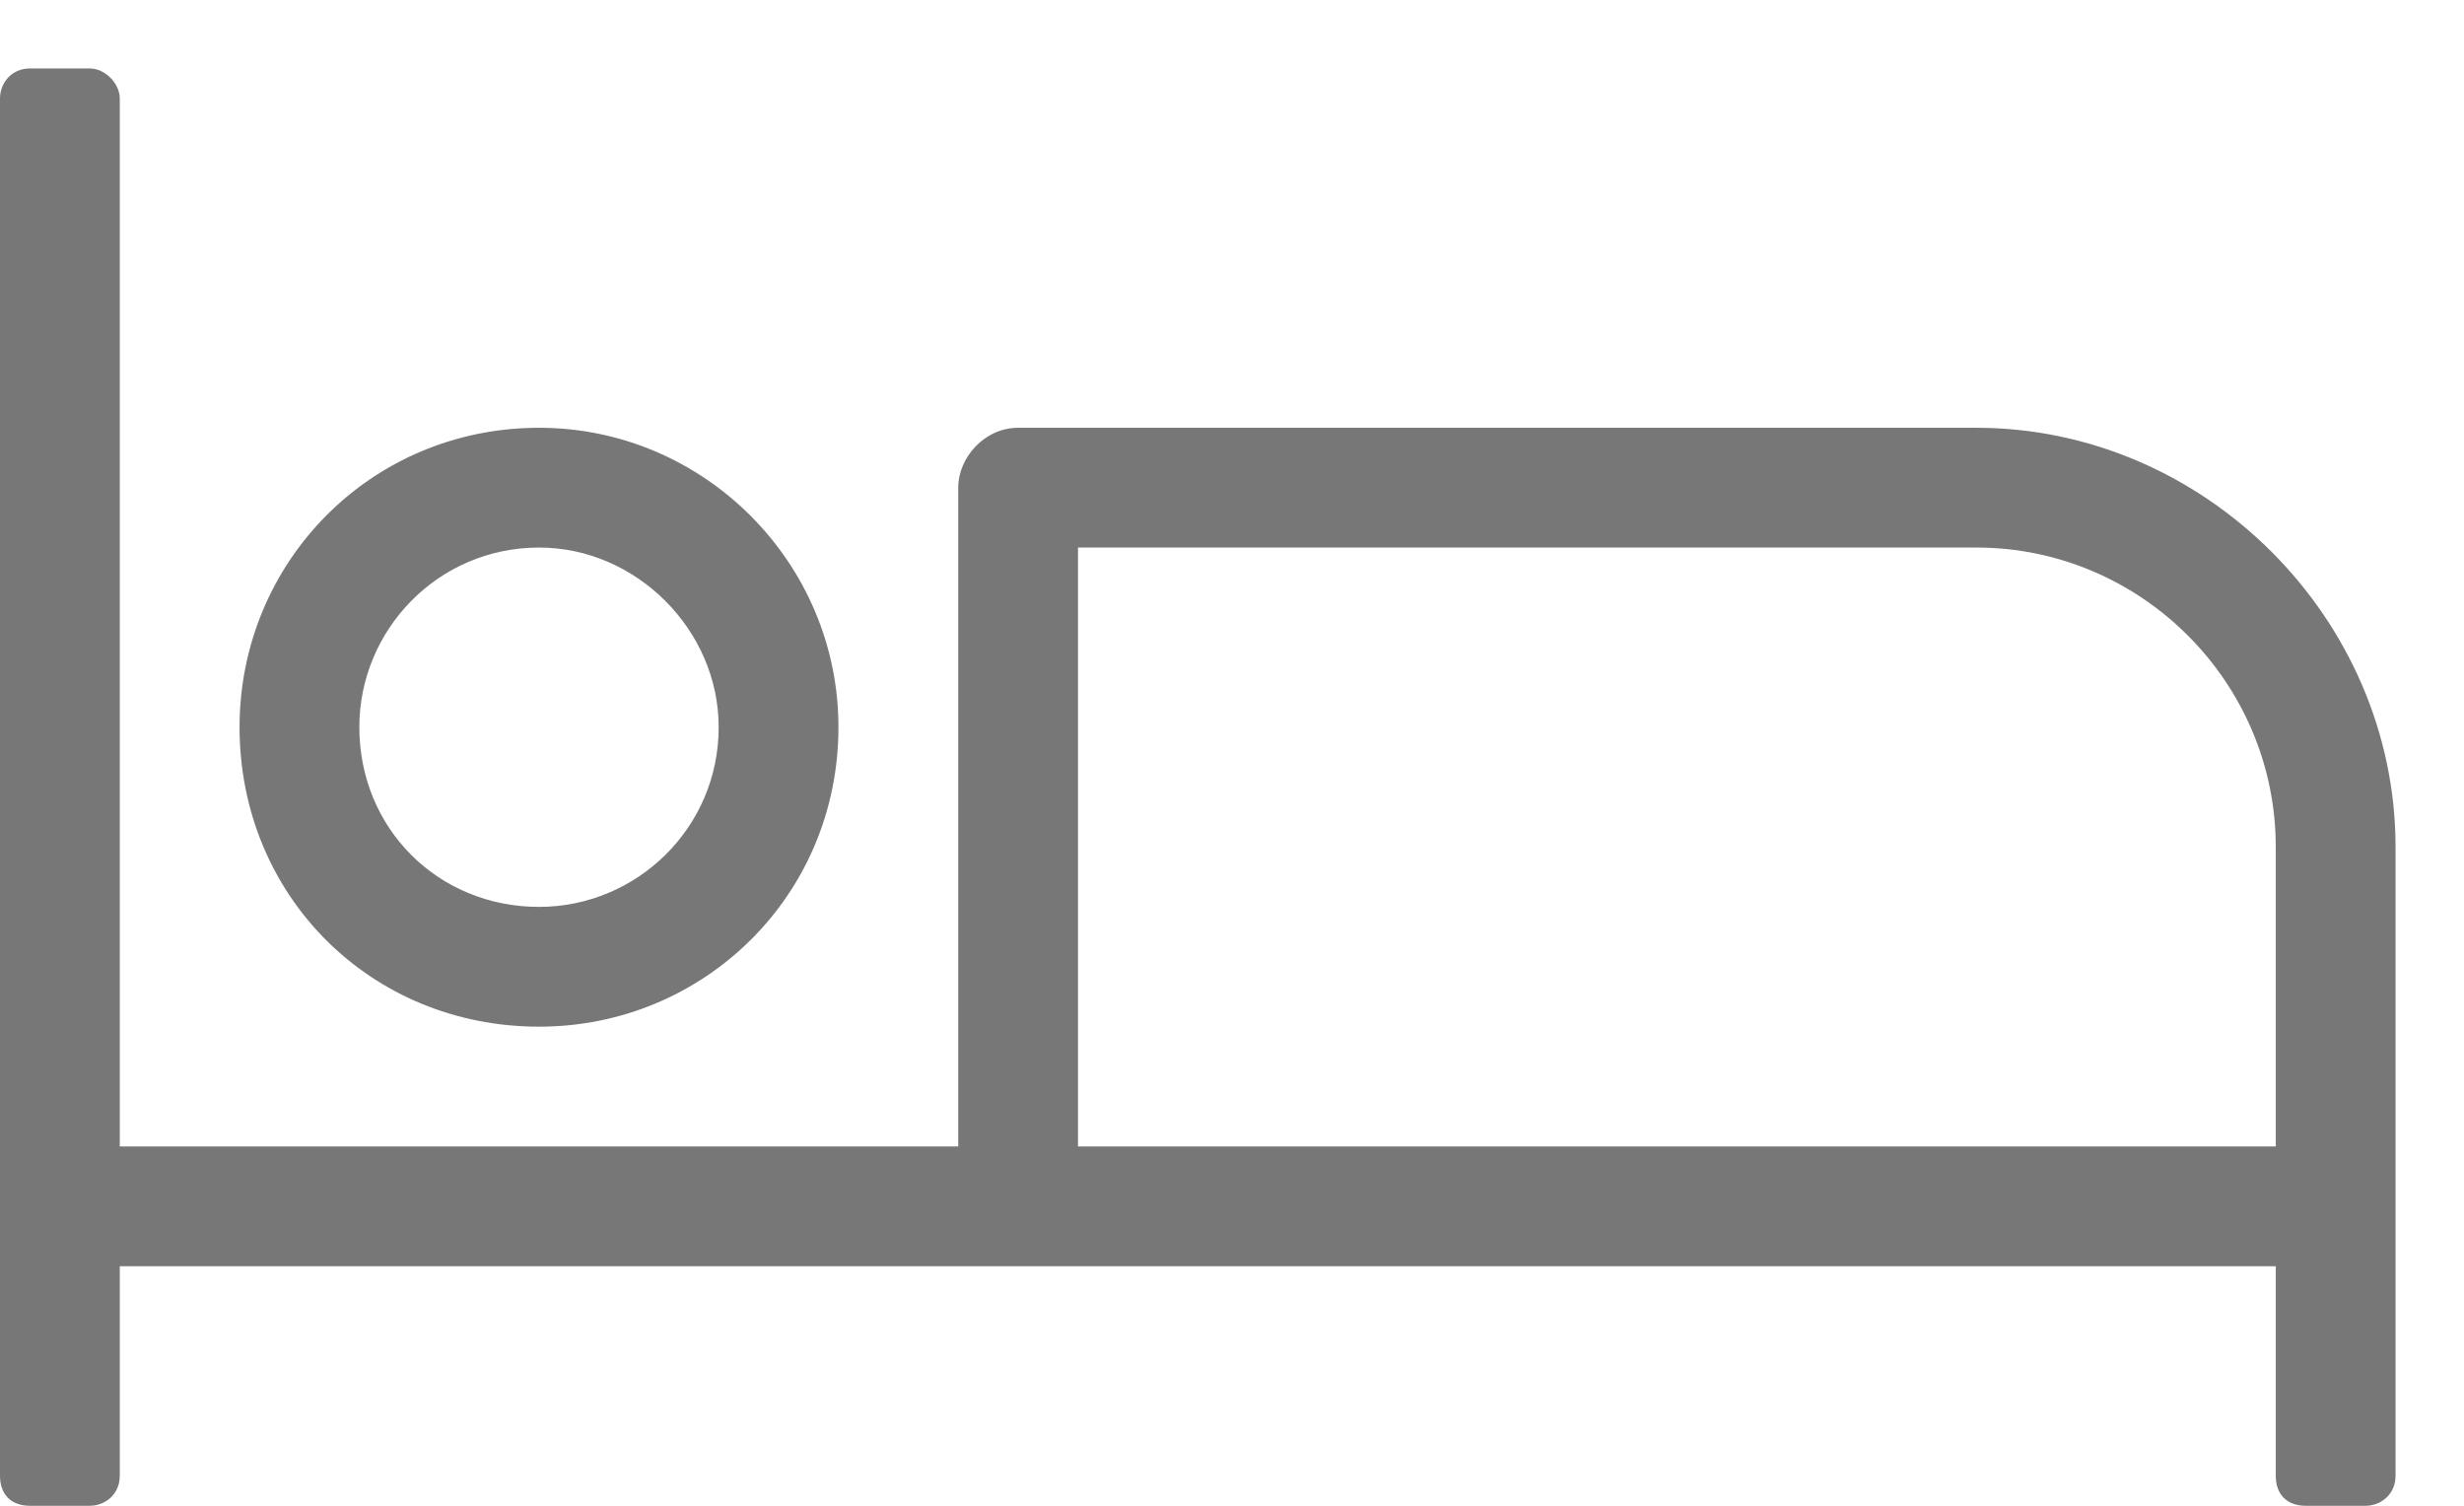 <svg width="18" height="11" viewBox="0 0 18 11" fill="none" xmlns="http://www.w3.org/2000/svg">
<path d="M3.938 7.5C5.141 7.5 6.125 6.543 6.125 5.312C6.125 4.109 5.141 3.125 3.938 3.125C2.707 3.125 1.75 4.109 1.75 5.312C1.75 6.543 2.707 7.5 3.938 7.5ZM3.938 4C4.648 4 5.25 4.602 5.25 5.312C5.25 6.051 4.648 6.625 3.938 6.625C3.199 6.625 2.625 6.051 2.625 5.312C2.625 4.602 3.199 4 3.938 4ZM14.438 3.125H7.438C7.191 3.125 7 3.344 7 3.562V8.375H0.875V0.719C0.875 0.609 0.766 0.5 0.656 0.5H0.219C0.082 0.5 0 0.609 0 0.719V10.781C0 10.918 0.082 11 0.219 11H0.656C0.766 11 0.875 10.918 0.875 10.781V9.25H16.625V10.781C16.625 10.918 16.707 11 16.844 11H17.281C17.391 11 17.5 10.918 17.5 10.781V6.188C17.5 4.52 16.105 3.125 14.438 3.125ZM16.625 8.375H7.875V4H14.438C15.641 4 16.625 4.984 16.625 6.188V8.375Z" fill="#777777"/>
</svg>
